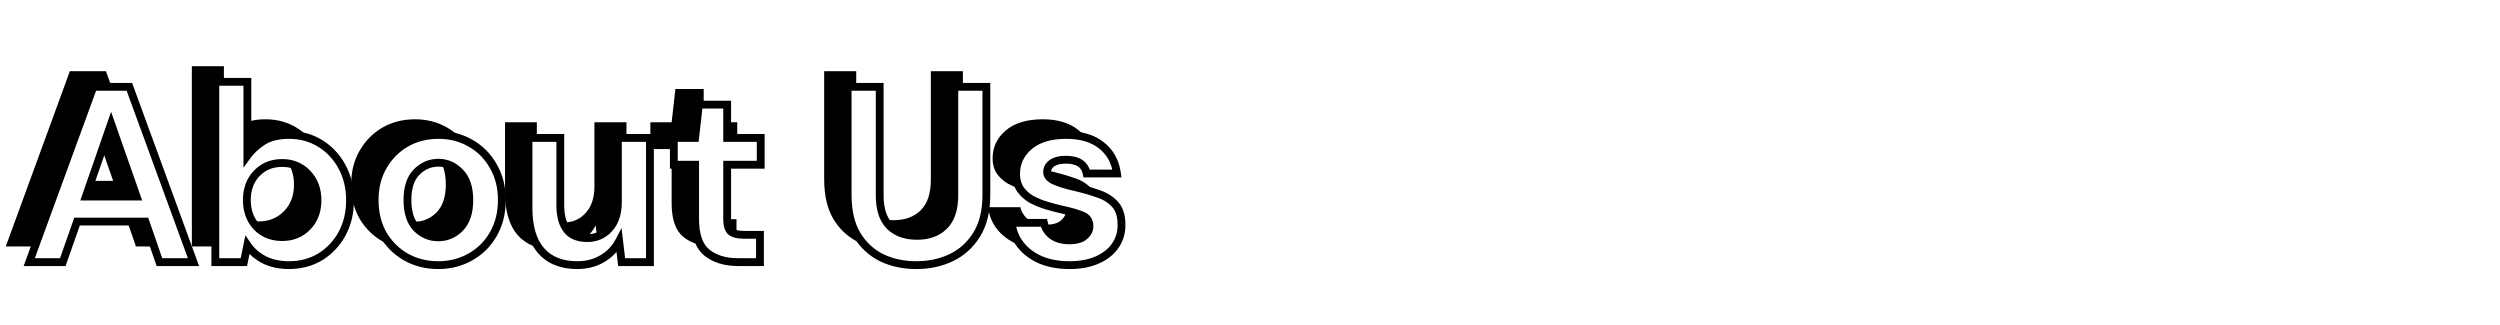 <svg width="639" height="83" viewBox="0 0 639 83" fill="none" xmlns="http://www.w3.org/2000/svg">
<path d="M1.472 63L17.856 18.2H27.072L43.456 63H34.752L31.168 52.632H13.696L10.048 63H1.472ZM15.936 46.232H28.928L22.4 27.608L15.936 46.232ZM67.851 63.768C65.462 63.768 63.371 63.32 61.579 62.424C59.787 61.528 58.336 60.269 57.227 58.648L56.331 63H49.035V16.92H57.227V35.8C58.251 34.392 59.595 33.155 61.259 32.088C62.966 31.021 65.163 30.488 67.851 30.488C70.838 30.488 73.504 31.213 75.851 32.664C78.198 34.115 80.054 36.099 81.419 38.616C82.784 41.133 83.467 43.992 83.467 47.192C83.467 50.392 82.784 53.251 81.419 55.768C80.054 58.243 78.198 60.205 75.851 61.656C73.504 63.064 70.838 63.768 67.851 63.768ZM66.123 56.6C68.726 56.6 70.88 55.725 72.587 53.976C74.294 52.227 75.147 49.965 75.147 47.192C75.147 44.419 74.294 42.136 72.587 40.344C70.88 38.552 68.726 37.656 66.123 37.656C63.478 37.656 61.302 38.552 59.595 40.344C57.931 42.093 57.099 44.355 57.099 47.128C57.099 49.901 57.931 52.184 59.595 53.976C61.302 55.725 63.478 56.6 66.123 56.6ZM106.017 63.768C102.945 63.768 100.172 63.064 97.697 61.656C95.265 60.248 93.324 58.307 91.873 55.832C90.465 53.315 89.761 50.413 89.761 47.128C89.761 43.843 90.486 40.963 91.937 38.488C93.388 35.971 95.329 34.008 97.761 32.6C100.236 31.192 103.009 30.488 106.081 30.488C109.11 30.488 111.841 31.192 114.273 32.6C116.748 34.008 118.689 35.971 120.097 38.488C121.548 40.963 122.273 43.843 122.273 47.128C122.273 50.413 121.548 53.315 120.097 55.832C118.689 58.307 116.748 60.248 114.273 61.656C111.798 63.064 109.046 63.768 106.017 63.768ZM106.017 56.664C108.15 56.664 110.006 55.875 111.585 54.296C113.164 52.675 113.953 50.285 113.953 47.128C113.953 43.971 113.164 41.603 111.585 40.024C110.006 38.403 108.172 37.592 106.081 37.592C103.905 37.592 102.028 38.403 100.449 40.024C98.913 41.603 98.145 43.971 98.145 47.128C98.145 50.285 98.913 52.675 100.449 54.296C102.028 55.875 103.884 56.664 106.017 56.664ZM141.502 63.768C137.534 63.768 134.462 62.531 132.286 60.056C130.152 57.581 129.086 53.955 129.086 49.176V31.256H137.214V48.408C137.214 51.139 137.768 53.229 138.878 54.68C139.987 56.131 141.736 56.856 144.126 56.856C146.387 56.856 148.243 56.045 149.694 54.424C151.187 52.803 151.934 50.541 151.934 47.64V31.256H160.126V63H152.894L152.254 57.624C151.272 59.501 149.843 60.995 147.966 62.104C146.131 63.213 143.976 63.768 141.502 63.768ZM182.679 63C179.351 63 176.684 62.189 174.679 60.568C172.674 58.947 171.671 56.067 171.671 51.928V38.104H166.231V31.256H171.671L172.631 22.744H179.863V31.256H188.439V38.104H179.863V51.992C179.863 53.528 180.183 54.595 180.823 55.192C181.506 55.747 182.658 56.024 184.279 56.024H188.247V63H182.679ZM228.195 63.768C224.909 63.768 221.944 63.128 219.299 61.848C216.653 60.525 214.541 58.541 212.963 55.896C211.427 53.251 210.659 49.901 210.659 45.848V18.2H218.851V45.912C218.851 49.411 219.683 52.013 221.347 53.72C223.053 55.427 225.4 56.28 228.387 56.28C231.331 56.28 233.656 55.427 235.363 53.72C237.069 52.013 237.923 49.411 237.923 45.912V18.2H246.115V45.848C246.115 49.901 245.304 53.251 243.683 55.896C242.061 58.541 239.885 60.525 237.155 61.848C234.467 63.128 231.48 63.768 228.195 63.768ZM267.405 63.768C264.589 63.768 262.114 63.32 259.981 62.424C257.848 61.485 256.141 60.205 254.861 58.584C253.581 56.963 252.813 55.085 252.557 52.952H260.813C261.069 54.189 261.752 55.256 262.861 56.152C264.013 57.005 265.485 57.432 267.277 57.432C269.069 57.432 270.37 57.069 271.181 56.344C272.034 55.619 272.461 54.787 272.461 53.848C272.461 52.483 271.864 51.565 270.669 51.096C269.474 50.584 267.81 50.093 265.677 49.624C264.312 49.325 262.925 48.963 261.517 48.536C260.109 48.109 258.808 47.576 257.613 46.936C256.461 46.253 255.522 45.4 254.797 44.376C254.072 43.309 253.709 42.008 253.709 40.472C253.709 37.656 254.818 35.288 257.037 33.368C259.298 31.448 262.456 30.488 266.509 30.488C270.264 30.488 273.25 31.363 275.469 33.112C277.73 34.861 279.074 37.272 279.501 40.344H271.757C271.288 37.997 269.517 36.824 266.445 36.824C264.909 36.824 263.714 37.123 262.861 37.72C262.05 38.317 261.645 39.064 261.645 39.96C261.645 40.899 262.264 41.645 263.501 42.2C264.738 42.755 266.381 43.267 268.429 43.736C270.648 44.248 272.674 44.824 274.509 45.464C276.386 46.061 277.88 46.979 278.989 48.216C280.098 49.411 280.653 51.139 280.653 53.4C280.696 55.363 280.184 57.133 279.117 58.712C278.05 60.291 276.514 61.528 274.509 62.424C272.504 63.32 270.136 63.768 267.405 63.768Z" fill="black"/>
<g filter="url(#filter0_d)">
<path d="M7.472 63L23.856 18.2H33.072L49.456 63H40.752L37.168 52.632H19.696L16.048 63H7.472ZM21.936 46.232H34.928L28.4 27.608L21.936 46.232ZM73.851 63.768C71.462 63.768 69.371 63.32 67.579 62.424C65.787 61.528 64.336 60.269 63.227 58.648L62.331 63H55.035V16.92H63.227V35.8C64.251 34.392 65.595 33.155 67.259 32.088C68.966 31.021 71.163 30.488 73.851 30.488C76.838 30.488 79.504 31.213 81.851 32.664C84.198 34.115 86.054 36.099 87.419 38.616C88.784 41.133 89.467 43.992 89.467 47.192C89.467 50.392 88.784 53.251 87.419 55.768C86.054 58.243 84.198 60.205 81.851 61.656C79.504 63.064 76.838 63.768 73.851 63.768ZM72.123 56.6C74.726 56.6 76.88 55.725 78.587 53.976C80.294 52.227 81.147 49.965 81.147 47.192C81.147 44.419 80.294 42.136 78.587 40.344C76.88 38.552 74.726 37.656 72.123 37.656C69.478 37.656 67.302 38.552 65.595 40.344C63.931 42.093 63.099 44.355 63.099 47.128C63.099 49.901 63.931 52.184 65.595 53.976C67.302 55.725 69.478 56.6 72.123 56.6ZM112.017 63.768C108.945 63.768 106.172 63.064 103.697 61.656C101.265 60.248 99.324 58.307 97.873 55.832C96.465 53.315 95.761 50.413 95.761 47.128C95.761 43.843 96.486 40.963 97.937 38.488C99.388 35.971 101.329 34.008 103.761 32.6C106.236 31.192 109.009 30.488 112.081 30.488C115.11 30.488 117.841 31.192 120.273 32.6C122.748 34.008 124.689 35.971 126.097 38.488C127.548 40.963 128.273 43.843 128.273 47.128C128.273 50.413 127.548 53.315 126.097 55.832C124.689 58.307 122.748 60.248 120.273 61.656C117.798 63.064 115.046 63.768 112.017 63.768ZM112.017 56.664C114.15 56.664 116.006 55.875 117.585 54.296C119.164 52.675 119.953 50.285 119.953 47.128C119.953 43.971 119.164 41.603 117.585 40.024C116.006 38.403 114.172 37.592 112.081 37.592C109.905 37.592 108.028 38.403 106.449 40.024C104.913 41.603 104.145 43.971 104.145 47.128C104.145 50.285 104.913 52.675 106.449 54.296C108.028 55.875 109.884 56.664 112.017 56.664ZM147.502 63.768C143.534 63.768 140.462 62.531 138.286 60.056C136.152 57.581 135.086 53.955 135.086 49.176V31.256H143.214V48.408C143.214 51.139 143.768 53.229 144.878 54.68C145.987 56.131 147.736 56.856 150.126 56.856C152.387 56.856 154.243 56.045 155.694 54.424C157.187 52.803 157.934 50.541 157.934 47.64V31.256H166.126V63H158.894L158.254 57.624C157.272 59.501 155.843 60.995 153.966 62.104C152.131 63.213 149.976 63.768 147.502 63.768ZM188.679 63C185.351 63 182.684 62.189 180.679 60.568C178.674 58.947 177.671 56.067 177.671 51.928V38.104H172.231V31.256H177.671L178.631 22.744H185.863V31.256H194.439V38.104H185.863V51.992C185.863 53.528 186.183 54.595 186.823 55.192C187.506 55.747 188.658 56.024 190.279 56.024H194.247V63H188.679ZM234.195 63.768C230.909 63.768 227.944 63.128 225.299 61.848C222.653 60.525 220.541 58.541 218.963 55.896C217.427 53.251 216.659 49.901 216.659 45.848V18.2H224.851V45.912C224.851 49.411 225.683 52.013 227.347 53.72C229.053 55.427 231.4 56.28 234.387 56.28C237.331 56.28 239.656 55.427 241.363 53.72C243.069 52.013 243.923 49.411 243.923 45.912V18.2H252.115V45.848C252.115 49.901 251.304 53.251 249.683 55.896C248.061 58.541 245.885 60.525 243.155 61.848C240.467 63.128 237.48 63.768 234.195 63.768ZM273.405 63.768C270.589 63.768 268.114 63.32 265.981 62.424C263.848 61.485 262.141 60.205 260.861 58.584C259.581 56.963 258.813 55.085 258.557 52.952H266.813C267.069 54.189 267.752 55.256 268.861 56.152C270.013 57.005 271.485 57.432 273.277 57.432C275.069 57.432 276.37 57.069 277.181 56.344C278.034 55.619 278.461 54.787 278.461 53.848C278.461 52.483 277.864 51.565 276.669 51.096C275.474 50.584 273.81 50.093 271.677 49.624C270.312 49.325 268.925 48.963 267.517 48.536C266.109 48.109 264.808 47.576 263.613 46.936C262.461 46.253 261.522 45.4 260.797 44.376C260.072 43.309 259.709 42.008 259.709 40.472C259.709 37.656 260.818 35.288 263.037 33.368C265.298 31.448 268.456 30.488 272.509 30.488C276.264 30.488 279.25 31.363 281.469 33.112C283.73 34.861 285.074 37.272 285.501 40.344H277.757C277.288 37.997 275.517 36.824 272.445 36.824C270.909 36.824 269.714 37.123 268.861 37.72C268.05 38.317 267.645 39.064 267.645 39.96C267.645 40.899 268.264 41.645 269.501 42.2C270.738 42.755 272.381 43.267 274.429 43.736C276.648 44.248 278.674 44.824 280.509 45.464C282.386 46.061 283.88 46.979 284.989 48.216C286.098 49.411 286.653 51.139 286.653 53.4C286.696 55.363 286.184 57.133 285.117 58.712C284.05 60.291 282.514 61.528 280.509 62.424C278.504 63.32 276.136 63.768 273.405 63.768Z" fill="white"/>
<path d="M7.472 63L6.533 62.657L6.042 64H7.472V63ZM23.856 18.2V17.2H23.157L22.917 17.857L23.856 18.2ZM33.072 18.2L34.011 17.857L33.771 17.2H33.072V18.2ZM49.456 63V64H50.886L50.395 62.657L49.456 63ZM40.752 63L39.807 63.327L40.04 64H40.752V63ZM37.168 52.632L38.113 52.305L37.88 51.632H37.168V52.632ZM19.696 52.632V51.632H18.988L18.753 52.3L19.696 52.632ZM16.048 63V64H16.756L16.991 63.332L16.048 63ZM21.936 46.232L20.991 45.904L20.53 47.232H21.936V46.232ZM34.928 46.232V47.232H36.338L35.872 45.901L34.928 46.232ZM28.4 27.608L29.344 27.277L28.395 24.572L27.455 27.28L28.4 27.608ZM8.411 63.343L24.795 18.544L22.917 17.857L6.533 62.657L8.411 63.343ZM23.856 19.2H33.072V17.2H23.856V19.2ZM32.133 18.544L48.517 63.343L50.395 62.657L34.011 17.857L32.133 18.544ZM49.456 62H40.752V64H49.456V62ZM41.697 62.673L38.113 52.305L36.223 52.959L39.807 63.327L41.697 62.673ZM37.168 51.632H19.696V53.632H37.168V51.632ZM18.753 52.3L15.105 62.668L16.991 63.332L20.639 52.964L18.753 52.3ZM16.048 62H7.472V64H16.048V62ZM21.936 47.232H34.928V45.232H21.936V47.232ZM35.872 45.901L29.344 27.277L27.456 27.939L33.984 46.563L35.872 45.901ZM27.455 27.28L20.991 45.904L22.881 46.56L29.345 27.936L27.455 27.28ZM63.227 58.648L64.052 58.083L62.722 56.14L62.248 58.446L63.227 58.648ZM62.331 63V64H63.146L63.31 63.202L62.331 63ZM55.035 63H54.035V64H55.035V63ZM55.035 16.92V15.92H54.035V16.92H55.035ZM63.227 16.92H64.227V15.92H63.227V16.92ZM63.227 35.8H62.227V38.875L64.036 36.388L63.227 35.8ZM67.259 32.088L66.729 31.24L66.719 31.246L67.259 32.088ZM81.851 32.664L82.377 31.813L81.851 32.664ZM87.419 38.616L86.54 39.093L87.419 38.616ZM87.419 55.768L88.295 56.251L88.298 56.245L87.419 55.768ZM81.851 61.656L82.365 62.514L82.377 62.507L81.851 61.656ZM78.587 53.976L79.303 54.674L78.587 53.976ZM78.587 40.344L79.311 39.654L78.587 40.344ZM65.595 40.344L64.871 39.654L64.87 39.655L65.595 40.344ZM65.595 53.976L64.862 54.657L64.871 54.666L64.879 54.674L65.595 53.976ZM73.851 62.768C71.587 62.768 69.655 62.344 68.026 61.53L67.132 63.318C69.087 64.296 71.336 64.768 73.851 64.768V62.768ZM68.026 61.53C66.383 60.708 65.064 59.562 64.052 58.083L62.402 59.213C63.609 60.977 65.191 62.348 67.132 63.318L68.026 61.53ZM62.248 58.446L61.352 62.798L63.31 63.202L64.207 58.85L62.248 58.446ZM62.331 62H55.035V64H62.331V62ZM56.035 63V16.92H54.035V63H56.035ZM55.035 17.92H63.227V15.92H55.035V17.92ZM62.227 16.92V35.8H64.227V16.92H62.227ZM64.036 36.388C64.977 35.093 66.225 33.938 67.799 32.93L66.719 31.246C64.965 32.371 63.525 33.691 62.418 35.212L64.036 36.388ZM67.789 32.936C69.292 31.997 71.289 31.488 73.851 31.488V29.488C71.037 29.488 68.64 30.046 66.729 31.24L67.789 32.936ZM73.851 31.488C76.668 31.488 79.15 32.17 81.325 33.515L82.377 31.813C79.859 30.257 77.007 29.488 73.851 29.488V31.488ZM81.325 33.515C83.518 34.87 85.254 36.723 86.54 39.093L88.298 38.139C86.853 35.475 84.878 33.359 82.377 31.813L81.325 33.515ZM86.54 39.093C87.817 41.447 88.467 44.139 88.467 47.192H90.467C90.467 43.845 89.752 40.819 88.298 38.139L86.54 39.093ZM88.467 47.192C88.467 50.245 87.817 52.937 86.54 55.291L88.298 56.245C89.752 53.565 90.467 50.539 90.467 47.192H88.467ZM86.543 55.285C85.259 57.613 83.522 59.447 81.325 60.805L82.377 62.507C84.873 60.963 86.848 58.872 88.295 56.251L86.543 55.285ZM81.337 60.798C79.159 62.105 76.674 62.768 73.851 62.768V64.768C77.002 64.768 79.849 64.023 82.365 62.514L81.337 60.798ZM72.123 57.6C74.976 57.6 77.395 56.63 79.303 54.674L77.871 53.278C76.366 54.821 74.476 55.6 72.123 55.6V57.6ZM79.303 54.674C81.217 52.713 82.147 50.188 82.147 47.192H80.147C80.147 49.742 79.371 51.741 77.871 53.278L79.303 54.674ZM82.147 47.192C82.147 44.196 81.217 41.655 79.311 39.654L77.863 41.034C79.371 42.617 80.147 44.642 80.147 47.192H82.147ZM79.311 39.654C77.405 37.653 74.984 36.656 72.123 36.656V38.656C74.468 38.656 76.356 39.451 77.863 41.034L79.311 39.654ZM72.123 36.656C69.225 36.656 66.78 37.649 64.871 39.654L66.319 41.034C67.823 39.455 69.73 38.656 72.123 38.656V36.656ZM64.87 39.655C63.003 41.618 62.099 44.139 62.099 47.128H64.099C64.099 44.57 64.859 42.569 66.32 41.033L64.87 39.655ZM62.099 47.128C62.099 50.117 63.003 52.654 64.862 54.657L66.328 53.295C64.859 51.714 64.099 49.685 64.099 47.128H62.099ZM64.879 54.674C66.791 56.633 69.233 57.6 72.123 57.6V55.6C69.723 55.6 67.813 54.817 66.311 53.278L64.879 54.674ZM103.697 61.656L103.196 62.522L103.202 62.525L103.697 61.656ZM97.873 55.832L97 56.32L97.005 56.329L97.01 56.338L97.873 55.832ZM97.937 38.488L98.8 38.994L98.803 38.987L97.937 38.488ZM103.761 32.6L103.266 31.731L103.26 31.735L103.761 32.6ZM120.273 32.6L119.772 33.465L119.778 33.469L120.273 32.6ZM126.097 38.488L125.224 38.976L125.229 38.985L125.234 38.994L126.097 38.488ZM126.097 55.832L125.231 55.333L125.228 55.337L126.097 55.832ZM120.273 61.656L119.778 60.787L120.273 61.656ZM117.585 54.296L118.292 55.003L118.301 54.994L117.585 54.296ZM117.585 40.024L116.868 40.722L116.878 40.731L117.585 40.024ZM106.449 40.024L105.733 39.326L105.732 39.327L106.449 40.024ZM106.449 54.296L105.723 54.984L105.732 54.994L105.742 55.003L106.449 54.296ZM112.017 62.768C109.104 62.768 106.504 62.102 104.192 60.787L103.202 62.525C105.84 64.026 108.786 64.768 112.017 64.768V62.768ZM104.198 60.791C101.919 59.471 100.101 57.655 98.736 55.326L97.01 56.338C98.546 58.958 100.611 61.025 103.196 62.521L104.198 60.791ZM98.746 55.344C97.432 52.995 96.761 50.267 96.761 47.128H94.761C94.761 50.56 95.498 53.634 97 56.32L98.746 55.344ZM96.761 47.128C96.761 43.994 97.451 41.294 98.8 38.994L97.074 37.982C95.521 40.632 94.761 43.691 94.761 47.128H96.761ZM98.803 38.987C100.17 36.617 101.987 34.782 104.262 33.465L103.26 31.735C100.671 33.233 98.606 35.325 97.071 37.989L98.803 38.987ZM104.256 33.469C106.568 32.154 109.168 31.488 112.081 31.488V29.488C108.85 29.488 105.904 30.23 103.266 31.731L104.256 33.469ZM112.081 31.488C114.949 31.488 117.504 32.152 119.772 33.465L120.774 31.735C118.178 30.232 115.272 29.488 112.081 29.488V31.488ZM119.778 33.469C122.093 34.786 123.904 36.616 125.224 38.976L126.97 38C125.474 35.326 123.403 33.23 120.768 31.731L119.778 33.469ZM125.234 38.994C126.583 41.294 127.273 43.994 127.273 47.128H129.273C129.273 43.691 128.513 40.632 126.96 37.982L125.234 38.994ZM127.273 47.128C127.273 50.261 126.583 52.986 125.231 55.333L126.963 56.331C128.513 53.643 129.273 50.565 129.273 47.128H127.273ZM125.228 55.337C123.909 57.656 122.097 59.468 119.778 60.787L120.768 62.525C123.398 61.028 125.469 58.958 126.966 56.327L125.228 55.337ZM119.778 60.787C117.464 62.104 114.884 62.768 112.017 62.768V64.768C115.208 64.768 118.132 64.024 120.768 62.525L119.778 60.787ZM112.017 57.664C114.429 57.664 116.536 56.76 118.292 55.003L116.878 53.589C115.477 54.99 113.872 55.664 112.017 55.664V57.664ZM118.301 54.994C120.124 53.122 120.953 50.442 120.953 47.128H118.953C118.953 50.129 118.204 52.227 116.869 53.598L118.301 54.994ZM120.953 47.128C120.953 43.816 120.124 41.149 118.292 39.317L116.878 40.731C118.203 42.056 118.953 44.125 118.953 47.128H120.953ZM118.301 39.326C116.552 37.529 114.465 36.592 112.081 36.592V38.592C113.878 38.592 115.461 39.276 116.869 40.722L118.301 39.326ZM112.081 36.592C109.623 36.592 107.491 37.52 105.733 39.326L107.165 40.722C108.564 39.285 110.187 38.592 112.081 38.592V36.592ZM105.732 39.327C103.949 41.16 103.145 43.823 103.145 47.128H105.145C105.145 44.118 105.877 42.045 107.166 40.721L105.732 39.327ZM103.145 47.128C103.145 50.435 103.95 53.112 105.723 54.984L107.175 53.608C105.876 52.238 105.145 50.136 105.145 47.128H103.145ZM105.742 55.003C107.498 56.76 109.605 57.664 112.017 57.664V55.664C110.162 55.664 108.557 54.99 107.156 53.589L105.742 55.003ZM138.286 60.056L137.528 60.709L137.535 60.716L138.286 60.056ZM135.085 31.256V30.256H134.085V31.256H135.085ZM143.214 31.256H144.214V30.256H143.214V31.256ZM144.878 54.68L144.083 55.287L144.878 54.68ZM155.693 54.424L154.958 53.746L154.953 53.752L154.948 53.757L155.693 54.424ZM157.934 31.256V30.256H156.934V31.256H157.934ZM166.126 31.256H167.126V30.256H166.126V31.256ZM166.126 63V64H167.126V63H166.126ZM158.893 63L157.901 63.118L158.005 64H158.893V63ZM158.254 57.624L159.246 57.506L158.864 54.297L157.367 57.161L158.254 57.624ZM153.965 62.104L153.457 61.243L153.448 61.248L153.965 62.104ZM147.501 62.768C143.757 62.768 140.984 61.611 139.036 59.396L137.535 60.716C139.939 63.451 143.31 64.768 147.501 64.768V62.768ZM139.043 59.403C137.125 57.178 136.085 53.823 136.085 49.176H134.085C134.085 54.086 135.18 57.985 137.528 60.709L139.043 59.403ZM136.085 49.176V31.256H134.085V49.176H136.085ZM135.085 32.256H143.214V30.256H135.085V32.256ZM142.214 31.256V48.408H144.214V31.256H142.214ZM142.214 48.408C142.214 51.255 142.789 53.595 144.083 55.287L145.672 54.072C144.748 52.864 144.214 51.023 144.214 48.408H142.214ZM144.083 55.287C145.437 57.058 147.529 57.856 150.126 57.856V55.856C147.943 55.856 146.536 55.203 145.672 54.072L144.083 55.287ZM150.126 57.856C152.659 57.856 154.79 56.934 156.439 55.091L154.948 53.757C153.696 55.157 152.115 55.856 150.126 55.856V57.856ZM156.429 55.102C158.141 53.243 158.934 50.711 158.934 47.64H156.934C156.934 50.372 156.233 52.362 154.958 53.746L156.429 55.102ZM158.934 47.64V31.256H156.934V47.64H158.934ZM157.934 32.256H166.126V30.256H157.934V32.256ZM165.126 31.256V63H167.126V31.256H165.126ZM166.126 62H158.893V64H166.126V62ZM159.886 62.882L159.246 57.506L157.261 57.742L157.901 63.118L159.886 62.882ZM157.367 57.161C156.475 58.868 155.179 60.226 153.457 61.243L154.474 62.965C156.507 61.764 158.069 60.135 159.14 58.087L157.367 57.161ZM153.448 61.248C151.792 62.249 149.822 62.768 147.501 62.768V64.768C150.13 64.768 152.469 64.177 154.483 62.96L153.448 61.248ZM180.679 60.568L181.308 59.79L180.679 60.568ZM177.671 38.104H178.671V37.104H177.671V38.104ZM172.231 38.104H171.231V39.104H172.231V38.104ZM172.231 31.256V30.256H171.231V31.256H172.231ZM177.671 31.256V32.256H178.565L178.665 31.368L177.671 31.256ZM178.631 22.744V21.744H177.737L177.637 22.632L178.631 22.744ZM185.863 22.744H186.863V21.744H185.863V22.744ZM185.863 31.256H184.863V32.256H185.863V31.256ZM194.439 31.256H195.439V30.256H194.439V31.256ZM194.439 38.104V39.104H195.439V38.104H194.439ZM185.863 38.104V37.104H184.863V38.104H185.863ZM186.823 55.192L186.141 55.923L186.166 55.947L186.192 55.968L186.823 55.192ZM194.247 56.024H195.247V55.024H194.247V56.024ZM194.247 63V64H195.247V63H194.247ZM188.679 62C185.512 62 183.089 61.23 181.308 59.79L180.05 61.346C182.28 63.148 185.19 64 188.679 64V62ZM181.308 59.79C179.649 58.449 178.671 55.946 178.671 51.928H176.671C176.671 56.187 177.698 59.444 180.05 61.346L181.308 59.79ZM178.671 51.928V38.104H176.671V51.928H178.671ZM177.671 37.104H172.231V39.104H177.671V37.104ZM173.231 38.104V31.256H171.231V38.104H173.231ZM172.231 32.256H177.671V30.256H172.231V32.256ZM178.665 31.368L179.625 22.856L177.637 22.632L176.677 31.144L178.665 31.368ZM178.631 23.744H185.863V21.744H178.631V23.744ZM184.863 22.744V31.256H186.863V22.744H184.863ZM185.863 32.256H194.439V30.256H185.863V32.256ZM193.439 31.256V38.104H195.439V31.256H193.439ZM194.439 37.104H185.863V39.104H194.439V37.104ZM184.863 38.104V51.992H186.863V38.104H184.863ZM184.863 51.992C184.863 53.61 185.19 55.035 186.141 55.923L187.505 54.461C187.176 54.154 186.863 53.446 186.863 51.992H184.863ZM186.192 55.968C187.151 56.747 188.598 57.024 190.279 57.024V55.024C188.717 55.024 187.86 54.746 187.454 54.416L186.192 55.968ZM190.279 57.024H194.247V55.024H190.279V57.024ZM193.247 56.024V63H195.247V56.024H193.247ZM194.247 62H188.679V64H194.247V62ZM225.299 61.848L224.851 62.742L224.863 62.748L225.299 61.848ZM218.962 55.896L218.098 56.398L218.104 56.408L218.962 55.896ZM216.658 18.2V17.2H215.658V18.2H216.658ZM224.85 18.2H225.85V17.2H224.85V18.2ZM227.346 53.72L226.63 54.418L226.639 54.427L227.346 53.72ZM241.363 53.72L240.655 53.013L241.363 53.72ZM243.923 18.2V17.2H242.923V18.2H243.923ZM252.115 18.2H253.115V17.2H252.115V18.2ZM249.682 55.896L248.83 55.373L249.682 55.896ZM243.154 61.848L243.584 62.751L243.59 62.748L243.154 61.848ZM234.195 62.768C231.042 62.768 228.228 62.155 225.734 60.948L224.863 62.748C227.659 64.101 230.776 64.768 234.195 64.768V62.768ZM225.746 60.954C223.279 59.72 221.306 57.872 219.821 55.383L218.104 56.408C219.776 59.211 222.028 61.331 224.851 62.742L225.746 60.954ZM219.827 55.394C218.404 52.943 217.658 49.781 217.658 45.848H215.658C215.658 50.022 216.449 53.559 218.098 56.398L219.827 55.394ZM217.658 45.848V18.2H215.658V45.848H217.658ZM216.658 19.2H224.85V17.2H216.658V19.2ZM223.85 18.2V45.912H225.85V18.2H223.85ZM223.85 45.912C223.85 49.55 224.714 52.453 226.63 54.418L228.062 53.022C226.651 51.574 225.85 49.271 225.85 45.912H223.85ZM226.639 54.427C228.576 56.364 231.201 57.28 234.387 57.28V55.28C231.598 55.28 229.53 54.49 228.054 53.013L226.639 54.427ZM234.387 57.28C237.534 57.28 240.136 56.361 242.07 54.427L240.655 53.013C239.176 54.492 237.127 55.28 234.387 55.28V57.28ZM242.07 54.427C244.034 52.463 244.923 49.556 244.923 45.912H242.923C242.923 49.265 242.104 51.564 240.655 53.013L242.07 54.427ZM244.923 45.912V18.2H242.923V45.912H244.923ZM243.923 19.2H252.115V17.2H243.923V19.2ZM251.115 18.2V45.848H253.115V18.2H251.115ZM251.115 45.848C251.115 49.772 250.33 52.927 248.83 55.373L250.535 56.419C252.278 53.575 253.115 50.031 253.115 45.848H251.115ZM248.83 55.373C247.306 57.86 245.273 59.711 242.719 60.948L243.59 62.748C246.497 61.34 248.816 59.223 250.535 56.419L248.83 55.373ZM242.725 60.945C240.184 62.155 237.347 62.768 234.195 62.768V64.768C237.613 64.768 240.749 64.101 243.584 62.751L242.725 60.945ZM265.981 62.424L265.578 63.339L265.586 63.343L265.594 63.346L265.981 62.424ZM260.861 58.584L260.076 59.204L260.861 58.584ZM258.557 52.952V51.952H257.43L257.564 53.071L258.557 52.952ZM266.813 52.952L267.792 52.749L267.627 51.952H266.813V52.952ZM268.861 56.152L268.233 56.93L268.249 56.943L268.266 56.956L268.861 56.152ZM277.181 56.344L276.533 55.582L276.524 55.59L276.514 55.599L277.181 56.344ZM276.669 51.096L276.275 52.015L276.289 52.021L276.303 52.027L276.669 51.096ZM271.677 49.624L271.892 48.647L271.891 48.647L271.677 49.624ZM267.517 48.536L267.227 49.493L267.517 48.536ZM263.613 46.936L263.103 47.796L263.122 47.807L263.141 47.818L263.613 46.936ZM260.797 44.376L259.97 44.938L259.975 44.946L259.981 44.954L260.797 44.376ZM263.037 33.368L262.39 32.606L262.383 32.612L263.037 33.368ZM281.469 33.112L280.85 33.897L280.857 33.903L281.469 33.112ZM285.501 40.344V41.344H286.649L286.491 40.206L285.501 40.344ZM277.757 40.344L276.776 40.54L276.937 41.344H277.757V40.344ZM268.861 37.72L268.288 36.901L268.278 36.908L268.268 36.915L268.861 37.72ZM274.429 43.736L274.654 42.762L274.652 42.761L274.429 43.736ZM280.509 45.464L280.18 46.408L280.193 46.413L280.206 46.417L280.509 45.464ZM284.989 48.216L284.244 48.883L284.25 48.89L284.256 48.897L284.989 48.216ZM286.653 53.4H285.653V53.411L285.653 53.422L286.653 53.4ZM285.117 58.712L284.288 58.152L285.117 58.712ZM280.509 62.424L280.101 61.511L280.509 62.424ZM273.405 62.768C270.694 62.768 268.355 62.337 266.368 61.502L265.594 63.346C267.873 64.303 270.484 64.768 273.405 64.768V62.768ZM266.384 61.509C264.381 60.627 262.812 59.442 261.646 57.964L260.076 59.204C261.47 60.969 263.315 62.343 265.578 63.339L266.384 61.509ZM261.646 57.964C260.485 56.493 259.785 54.791 259.55 52.833L257.564 53.071C257.841 55.38 258.677 57.432 260.076 59.204L261.646 57.964ZM258.557 53.952H266.813V51.952H258.557V53.952ZM265.834 53.155C266.143 54.648 266.968 55.908 268.233 56.93L269.489 55.374C268.535 54.604 267.995 53.731 267.792 52.749L265.834 53.155ZM268.266 56.956C269.629 57.965 271.325 58.432 273.277 58.432V56.432C271.645 56.432 270.397 56.045 269.456 55.348L268.266 56.956ZM273.277 58.432C275.166 58.432 276.767 58.056 277.848 57.089L276.514 55.599C275.974 56.082 274.972 56.432 273.277 56.432V58.432ZM277.829 57.106C278.858 56.231 279.461 55.137 279.461 53.848H277.461C277.461 54.436 277.211 55.006 276.533 55.582L277.829 57.106ZM279.461 53.848C279.461 53.02 279.279 52.247 278.851 51.59C278.42 50.929 277.791 50.462 277.035 50.165L276.303 52.027C276.741 52.199 277.009 52.426 277.175 52.682C277.345 52.942 277.461 53.311 277.461 53.848H279.461ZM277.063 50.177C275.785 49.629 274.051 49.122 271.892 48.647L271.462 50.601C273.569 51.064 275.164 51.539 276.275 52.015L277.063 50.177ZM271.891 48.647C270.552 48.354 269.191 47.998 267.807 47.579L267.227 49.493C268.659 49.927 270.071 50.296 271.463 50.601L271.891 48.647ZM267.807 47.579C266.457 47.17 265.217 46.661 264.085 46.054L263.141 47.818C264.398 48.491 265.761 49.049 267.227 49.493L267.807 47.579ZM264.123 46.076C263.083 45.46 262.252 44.7 261.613 43.798L259.981 44.954C260.793 46.1 261.839 47.047 263.103 47.796L264.123 46.076ZM261.624 43.814C261.031 42.942 260.709 41.846 260.709 40.472H258.709C258.709 42.169 259.112 43.676 259.97 44.938L261.624 43.814ZM260.709 40.472C260.709 37.96 261.682 35.863 263.691 34.124L262.383 32.612C259.955 34.713 258.709 37.352 258.709 40.472H260.709ZM263.684 34.13C265.708 32.412 268.606 31.488 272.509 31.488V29.488C268.305 29.488 264.889 30.484 262.39 32.606L263.684 34.13ZM272.509 31.488C276.113 31.488 278.858 32.327 280.85 33.897L282.088 32.327C279.643 30.399 276.414 29.488 272.509 29.488V31.488ZM280.857 33.903C282.893 35.478 284.116 37.644 284.51 40.482L286.491 40.206C286.032 36.9 284.567 34.245 282.081 32.321L280.857 33.903ZM285.501 39.344H277.757V41.344H285.501V39.344ZM278.738 40.148C278.458 38.75 277.766 37.623 276.629 36.87C275.522 36.137 274.094 35.824 272.445 35.824V37.824C273.868 37.824 274.861 38.098 275.525 38.538C276.159 38.958 276.587 39.592 276.776 40.54L278.738 40.148ZM272.445 35.824C270.796 35.824 269.371 36.142 268.288 36.901L269.434 38.539C270.057 38.103 271.022 37.824 272.445 37.824V35.824ZM268.268 36.915C267.238 37.674 266.645 38.703 266.645 39.96H268.645C268.645 39.425 268.863 38.961 269.454 38.525L268.268 36.915ZM266.645 39.96C266.645 41.462 267.68 42.48 269.092 43.112L269.91 41.288C268.847 40.811 268.645 40.336 268.645 39.96H266.645ZM269.092 43.112C270.412 43.704 272.125 44.234 274.206 44.711L274.652 42.761C272.637 42.3 271.065 41.805 269.91 41.288L269.092 43.112ZM274.204 44.71C276.393 45.216 278.384 45.782 280.18 46.408L280.838 44.52C278.964 43.866 276.902 43.28 274.654 42.762L274.204 44.71ZM280.206 46.417C281.945 46.97 283.275 47.802 284.244 48.883L285.734 47.548C284.485 46.156 282.828 45.152 280.812 44.511L280.206 46.417ZM284.256 48.897C285.137 49.845 285.653 51.293 285.653 53.4H287.653C287.653 50.985 287.06 48.977 285.722 47.535L284.256 48.897ZM285.653 53.422C285.692 55.184 285.236 56.75 284.288 58.152L285.946 59.272C287.132 57.516 287.7 55.541 287.653 53.378L285.653 53.422ZM284.288 58.152C283.341 59.554 281.963 60.679 280.101 61.511L280.917 63.337C283.066 62.377 284.759 61.028 285.946 59.272L284.288 58.152ZM280.101 61.511C278.251 62.337 276.028 62.768 273.405 62.768V64.768C276.243 64.768 278.756 64.302 280.917 63.337L280.101 61.511Z" fill="black"/>
</g>
<defs>
<filter id="filter0_d" x="2.042" y="15.922" width="289.614" height="56.848" filterUnits="userSpaceOnUse" color-interpolation-filters="sRGB">
<feFlood flood-opacity="0" result="BackgroundImageFix"/>
<feColorMatrix in="SourceAlpha" type="matrix" values="0 0 0 0 0 0 0 0 0 0 0 0 0 0 0 0 0 0 127 0" result="hardAlpha"/>
<feOffset dy="4"/>
<feGaussianBlur stdDeviation="2"/>
<feComposite in2="hardAlpha" operator="out"/>
<feColorMatrix type="matrix" values="0 0 0 0 0 0 0 0 0 0 0 0 0 0 0 0 0 0 0.25 0"/>
<feBlend mode="normal" in2="BackgroundImageFix" result="effect1_dropShadow"/>
<feBlend mode="normal" in="SourceGraphic" in2="effect1_dropShadow" result="shape"/>
</filter>
</defs>
</svg>
